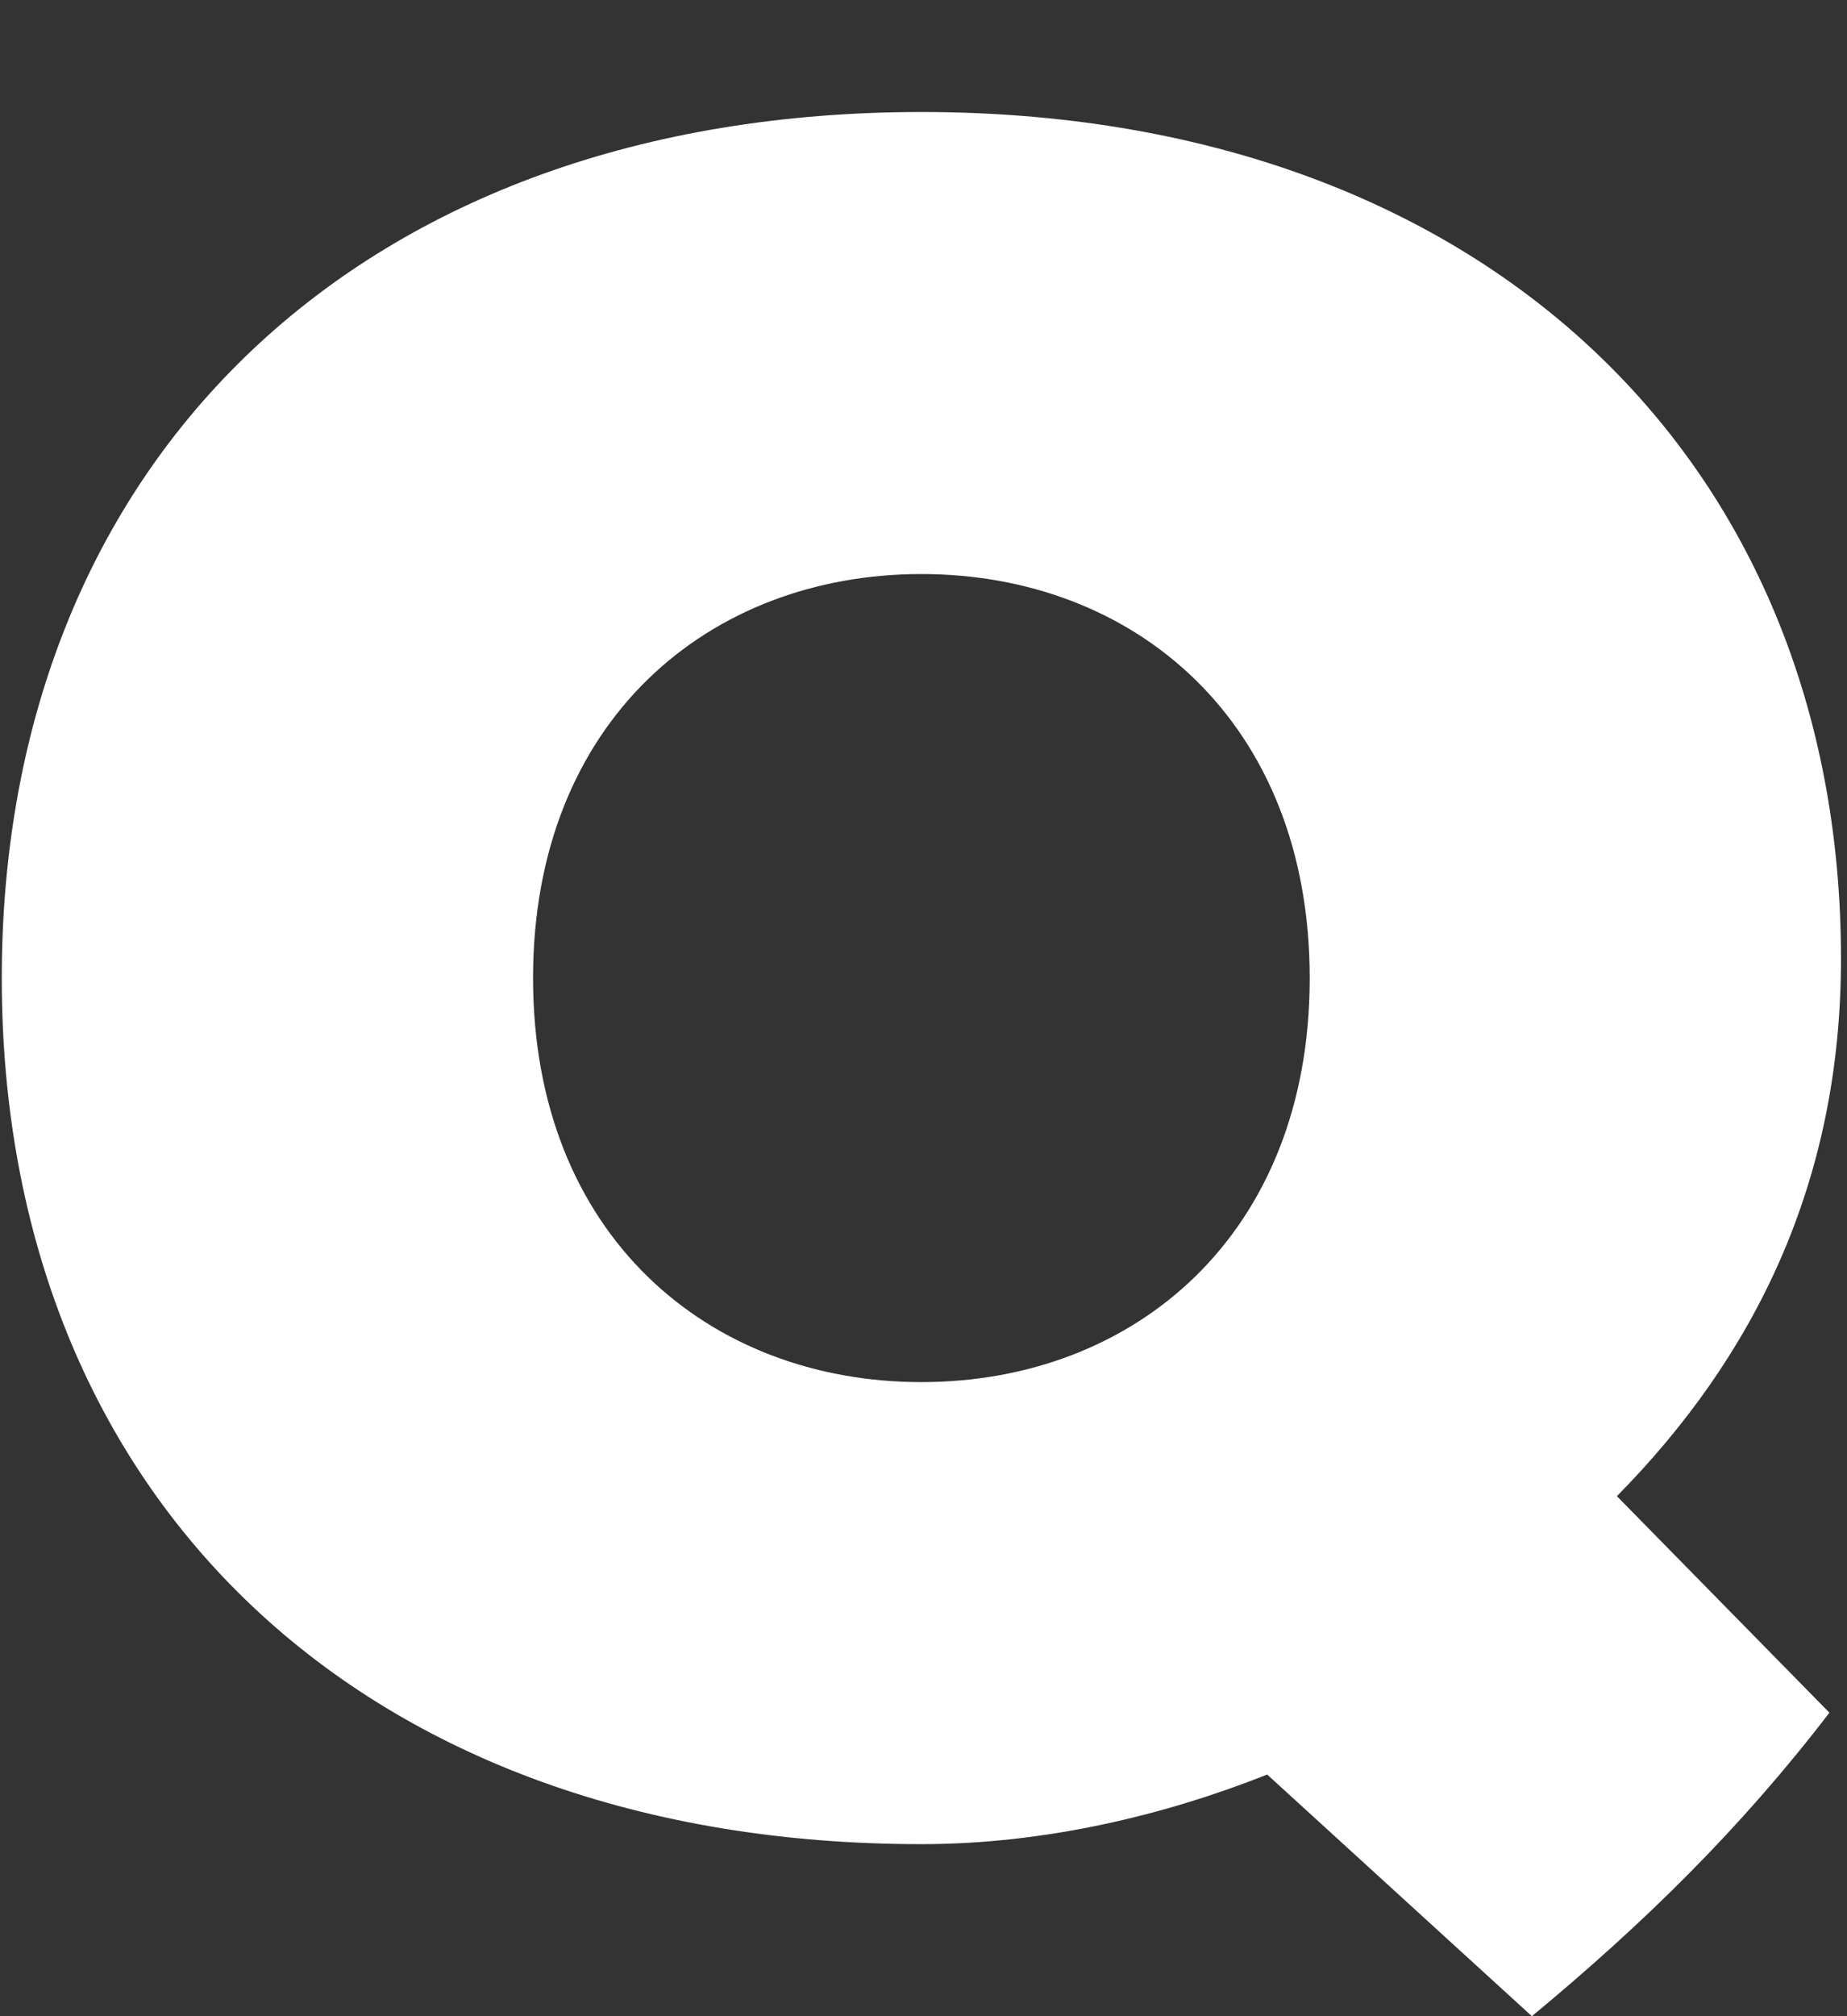<svg width="99" height="108" viewBox="0 0 99 108" fill="none" xmlns="http://www.w3.org/2000/svg">
<rect x="0" y="0" width="99" height="108" fill="#333333" stroke="none"/>
<g clip-path="url(#clip0_2373_6245)">
<path d="M98.678 51.356C98.678 63.368 94.018 72.688 86.666 80.144L98.057 91.742C93.293 97.955 88.115 103.029 82.109 108L67.923 95.056C62.434 97.23 56.014 98.784 49.387 98.784C19.46 98.784 0.095 80.248 0.095 52.392C0.095 24.536 19.46 6 49.387 6C79.314 6 98.678 24.536 98.678 51.356ZM28.572 52.392C28.572 66.165 37.996 74.034 49.387 74.034C60.778 74.034 70.201 66.165 70.201 52.392C70.201 38.619 60.778 30.749 49.387 30.749C37.996 30.749 28.572 38.619 28.572 52.392Z" fill="white"/>
</g>
<defs>
<clipPath id="clip0_2373_6245">
<rect width="98.583" height="108" fill="white" transform="translate(0.095)"/>
</clipPath>
</defs>
</svg>
